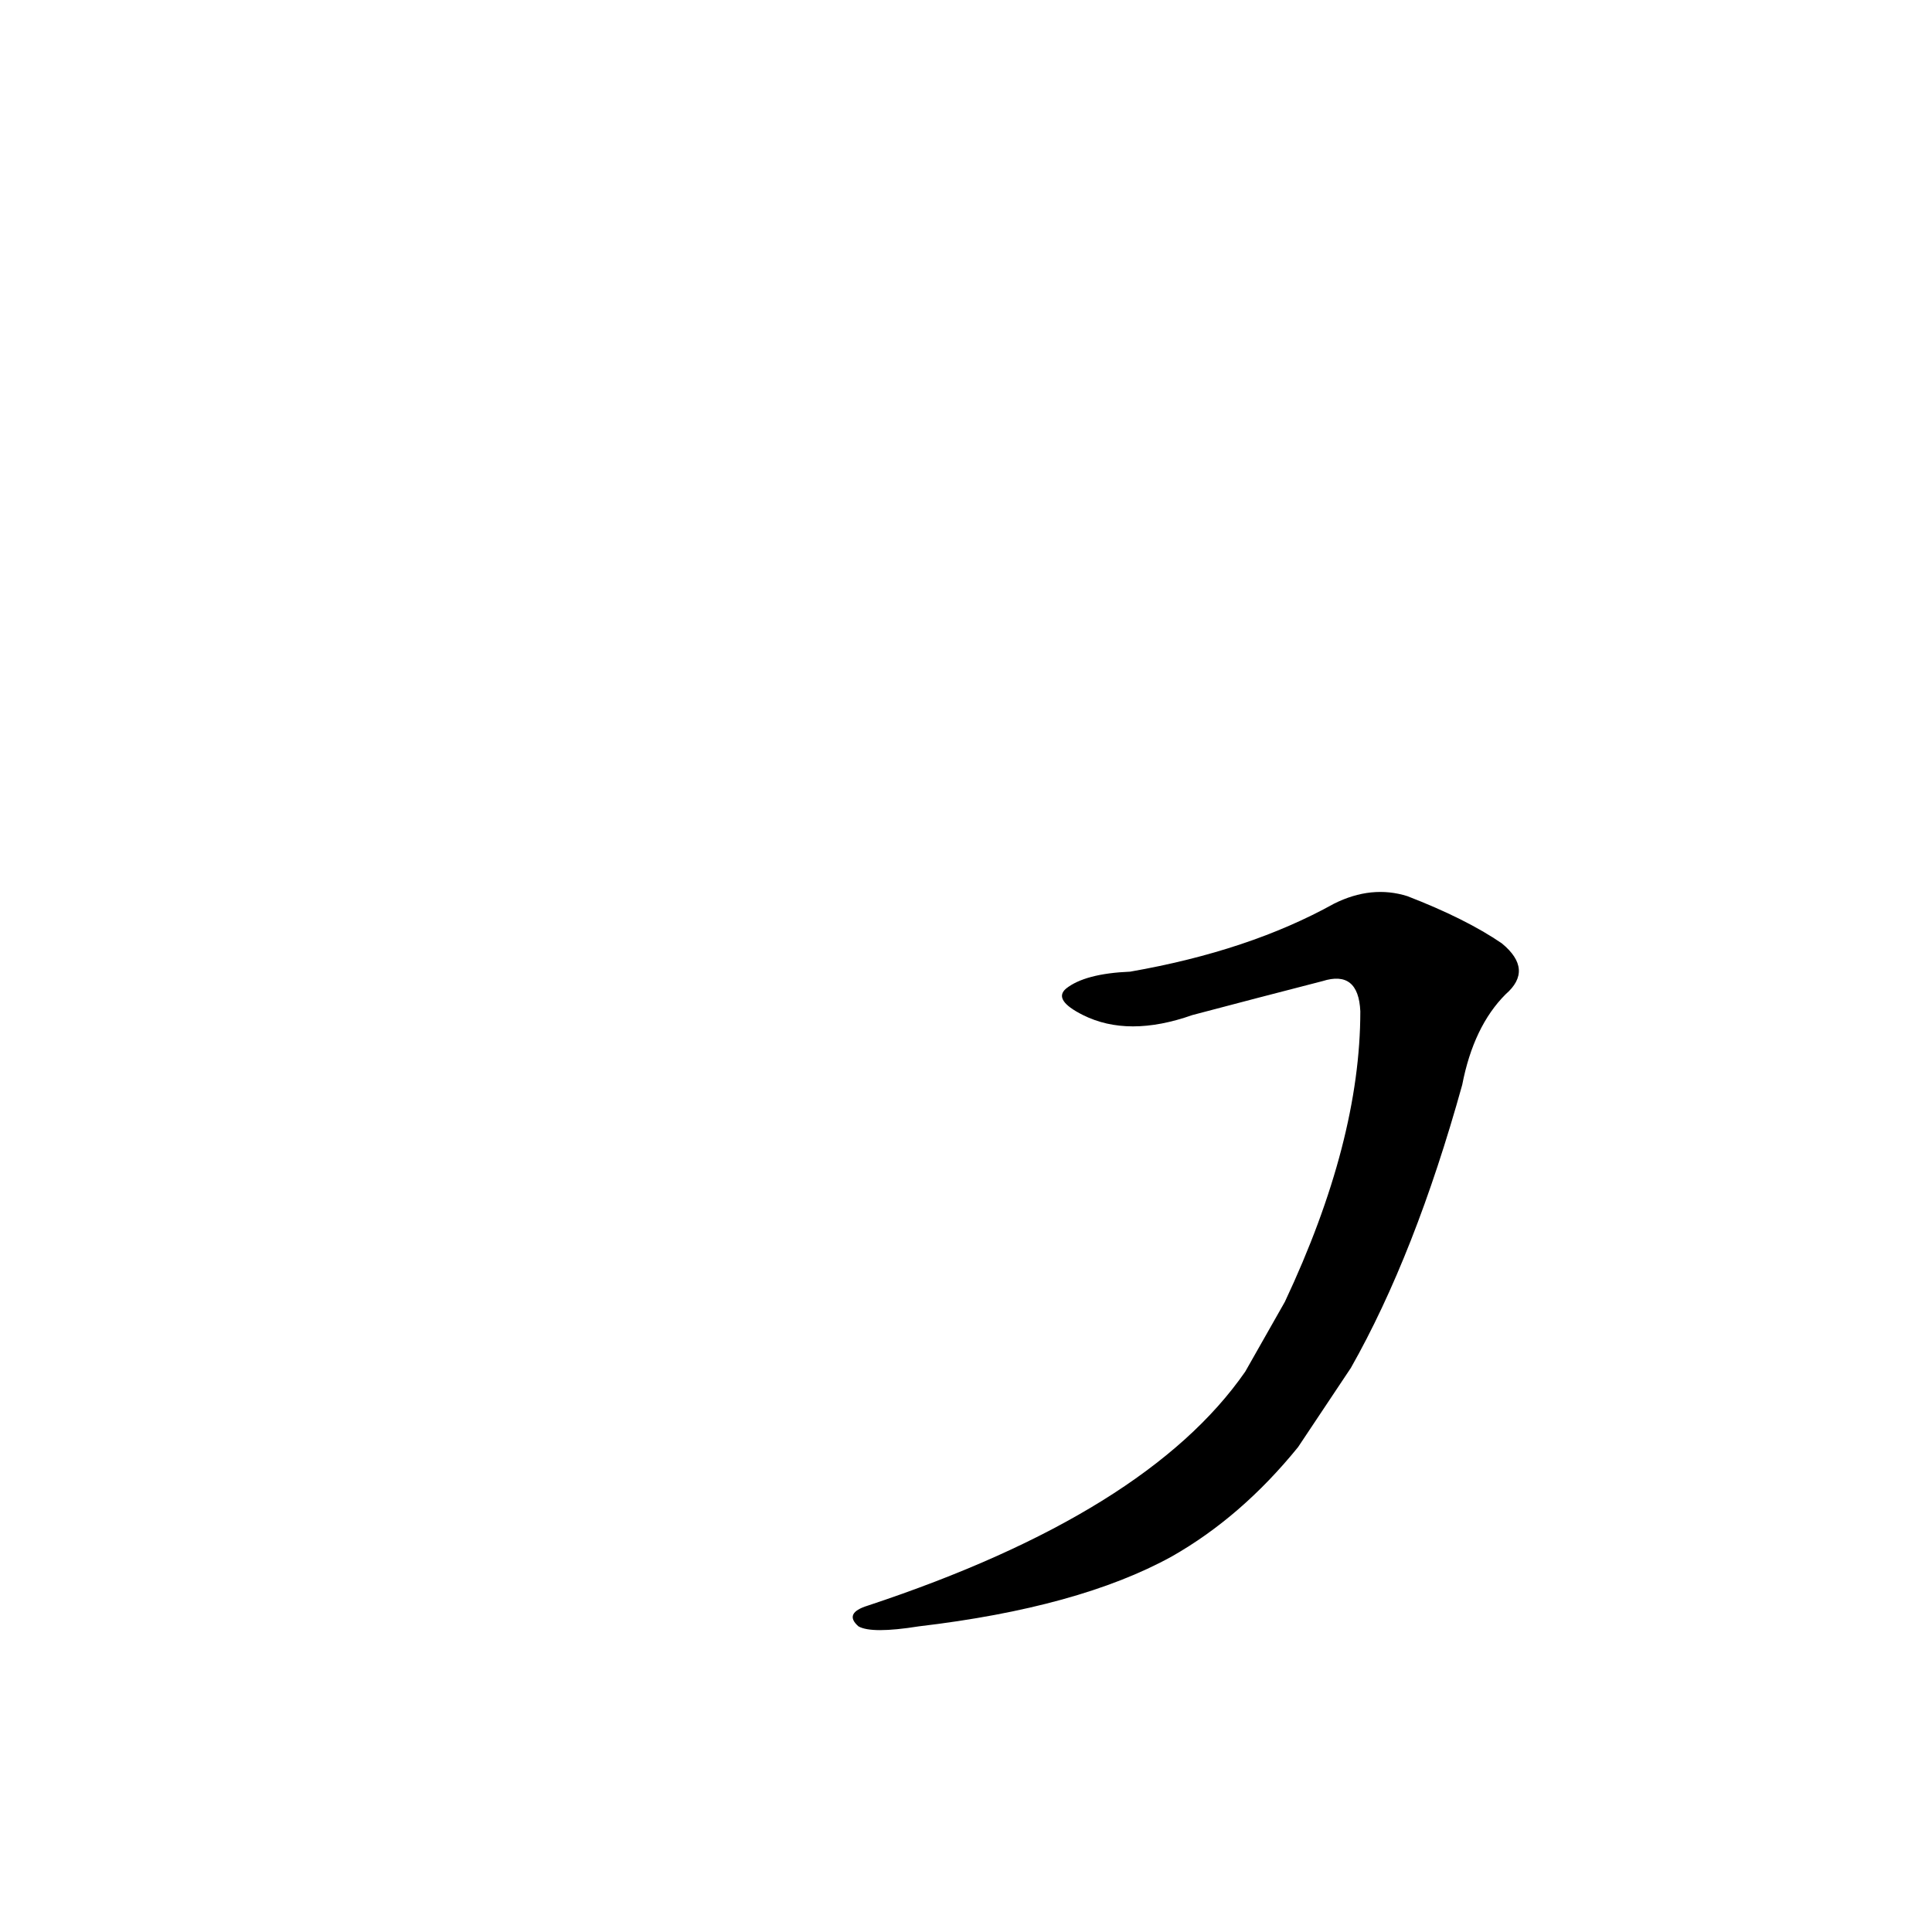 <?xml version='1.0' encoding='utf-8'?>
<svg xmlns="http://www.w3.org/2000/svg" version="1.1" viewBox="0 0 1024 1024"><g transform="scale(1, -1) translate(0, -900)"><path d="M 716 175 Q 750 235 775 325 Q 781 356 798 373 Q 813 386 796 400 Q 777 413 746 425 Q 727 431 707 421 Q 662 396 599 385 Q 575 384 565 376 Q 558 370 574 362 Q 598 350 632 362 Q 666 371 701 380 Q 720 386 721 364 Q 721 295 681 210 L 660 173 Q 608 98 460 49 Q 447 45 455 38 Q 462 34 487 38 Q 572 48 621 75 Q 658 96 688 133 L 716 175 Z" fill="black" /></g></svg>